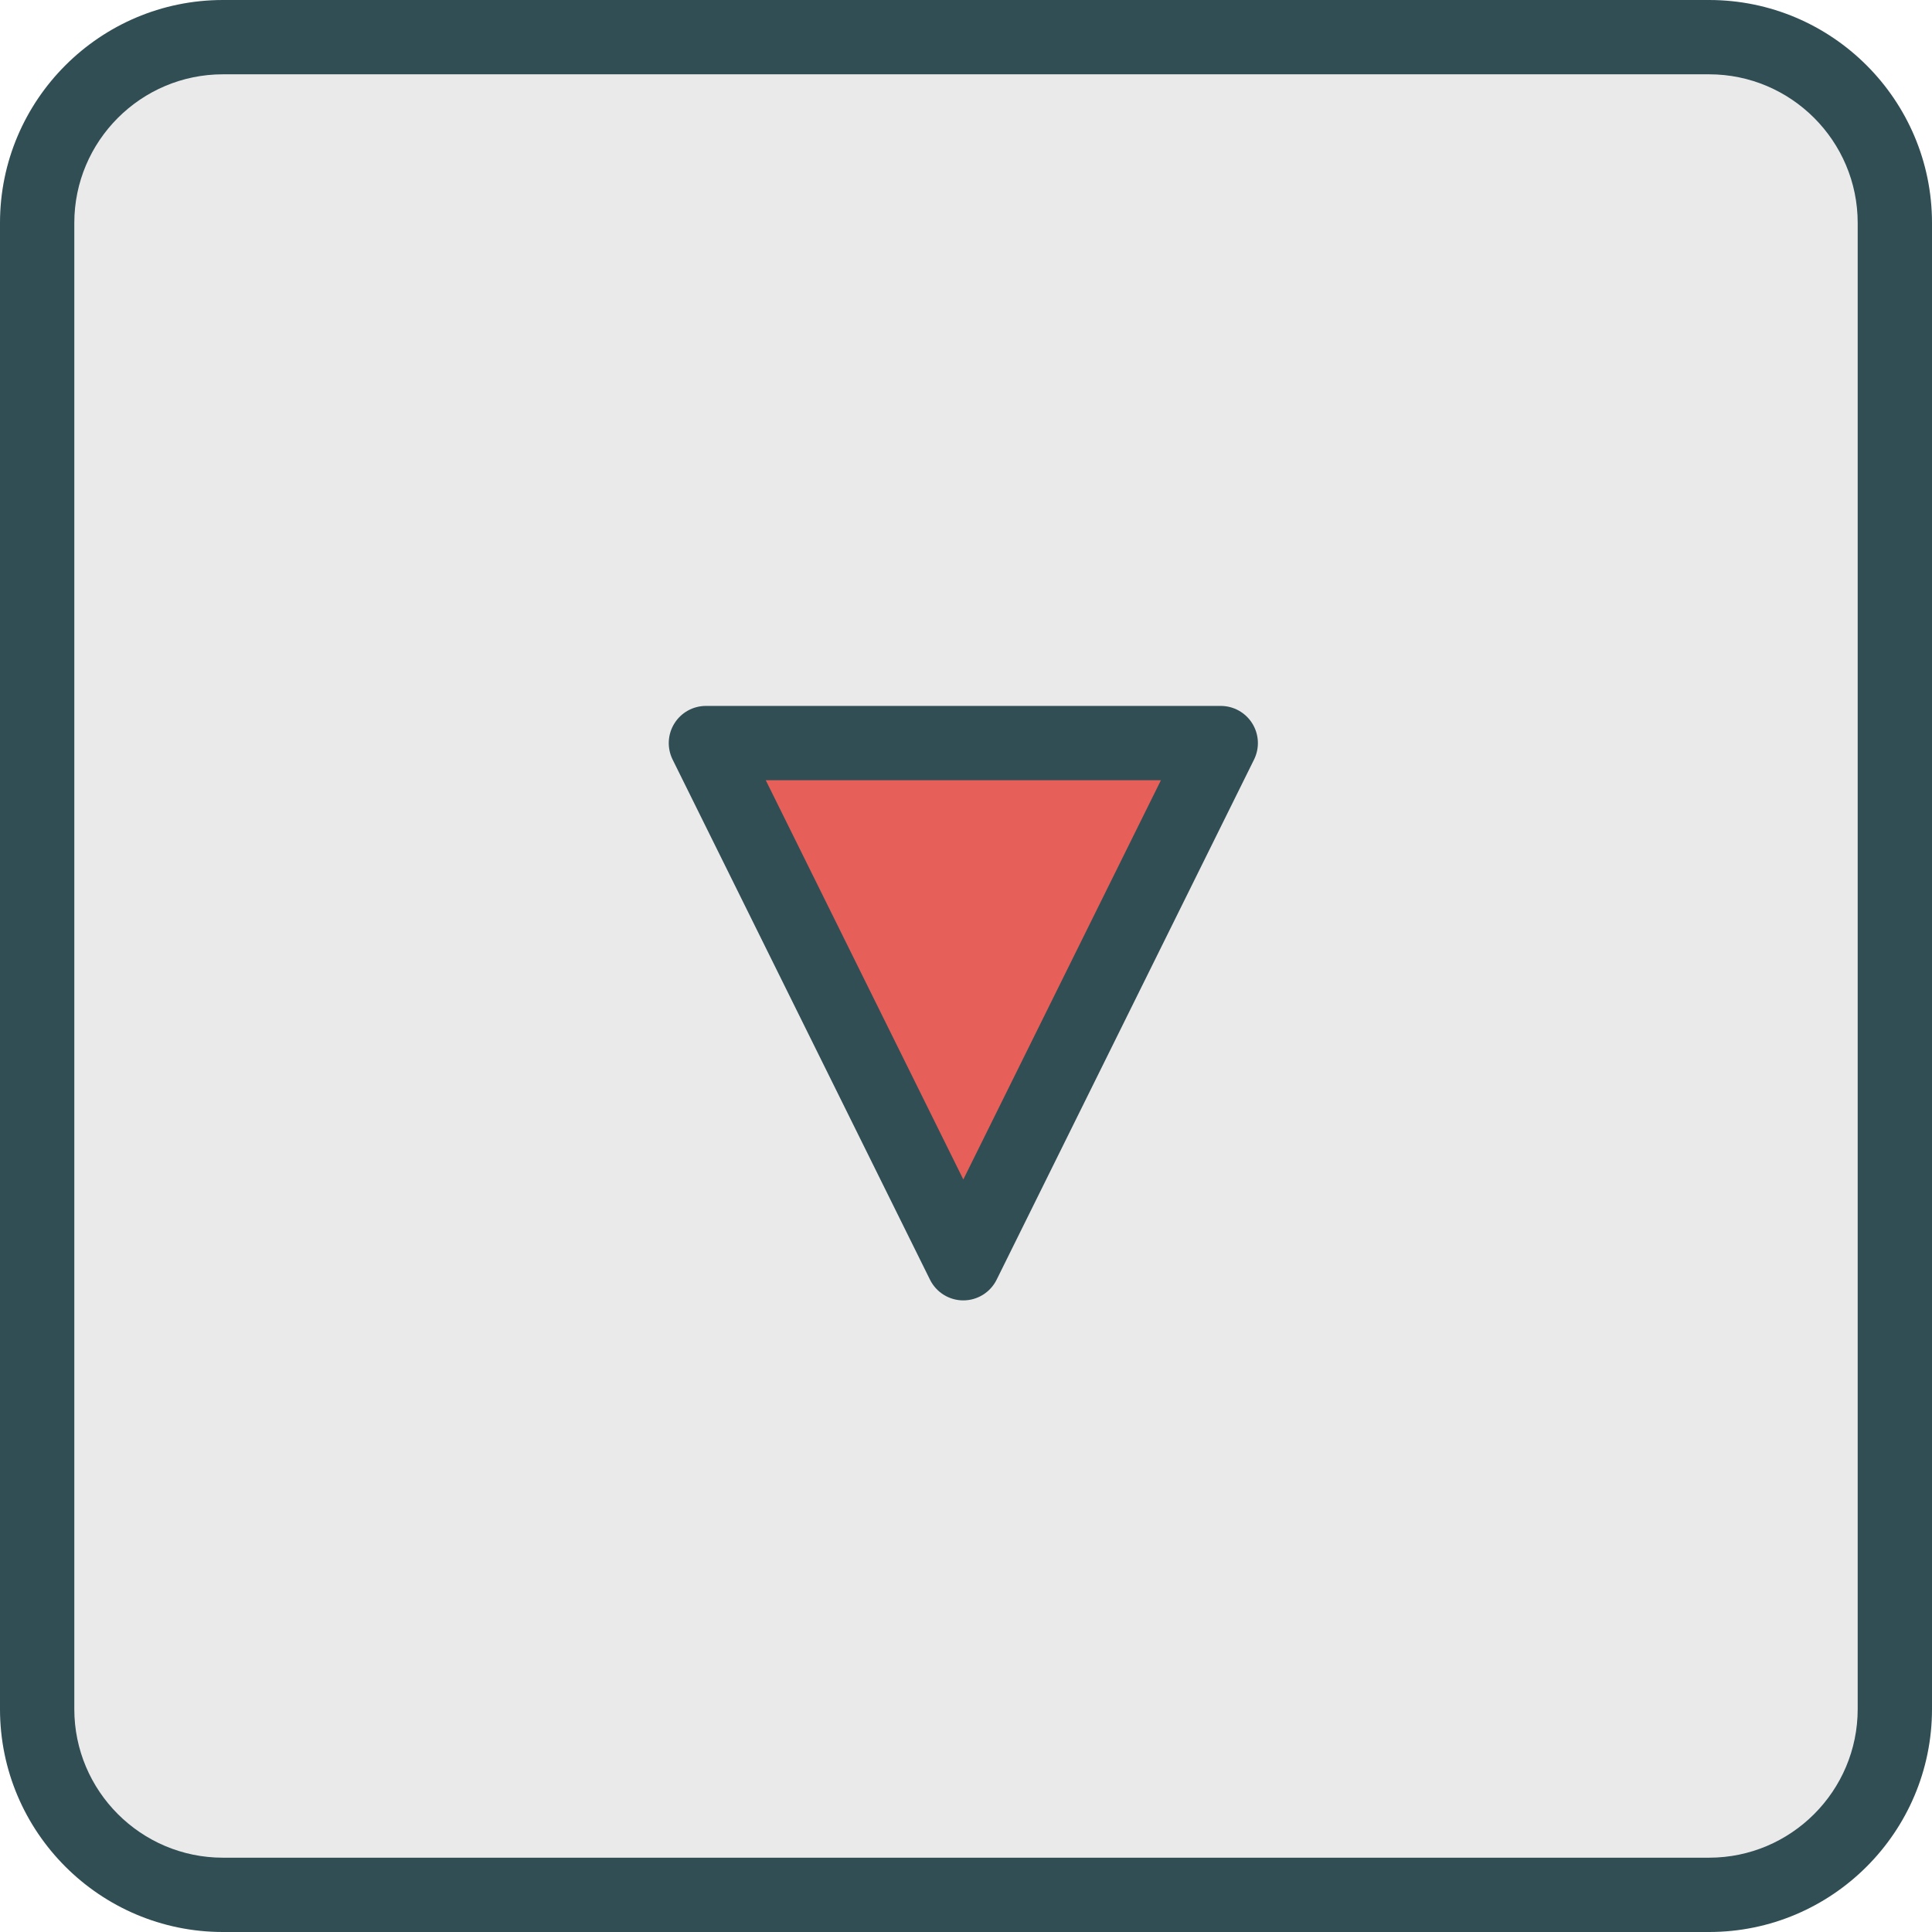 <?xml version="1.0" encoding="iso-8859-1"?>
<!-- Generator: Adobe Illustrator 19.0.0, SVG Export Plug-In . SVG Version: 6.00 Build 0)  -->
<svg version="1.1" id="Layer_1" xmlns="http://www.w3.org/2000/svg" xmlns:xlink="http://www.w3.org/1999/xlink" x="0px" y="0px"
	 viewBox="0 0 512 512" style="enable-background:new 0 0 512 512;" xml:space="preserve">
<path style="fill:#314E55;" d="M452.923,0H59.077C26.5,0,0,26.5,0,59.077v393.846C0,485.5,26.5,512,59.077,512h393.846
	C485.5,512,512,485.5,512,452.923V59.077C512,26.5,485.5,0,452.923,0z"/>
<path style="fill:#EAEAEA;" d="M492.308,452.923c0,21.716-17.663,39.385-39.385,39.385H59.077
	c-21.721,0-39.385-17.668-39.385-39.385V59.077c0-21.716,17.664-39.385,39.385-39.385h393.846c21.721,0,39.385,17.668,39.385,39.385
	V452.923z"/>
<path style="fill:#314E55;" d="M323.51,187.077H187.077c-3.404,0-6.567,1.759-8.365,4.654c-1.798,2.889-1.971,6.505-0.462,9.558
	l68.211,137.846c1.663,3.356,5.087,5.481,8.827,5.481s7.164-2.125,8.827-5.481l68.221-137.846c1.51-3.048,1.337-6.663-0.462-9.558
	C330.077,188.836,326.913,187.077,323.51,187.077z"/>
<polygon style="fill:#E65F58;" points="255.288,312.572 202.933,206.769 307.654,206.769 "/>
<g>
</g>
<g>
</g>
<g>
</g>
<g>
</g>
<g>
</g>
<g>
</g>
<g>
</g>
<g>
</g>
<g>
</g>
<g>
</g>
<g>
</g>
<g>
</g>
<g>
</g>
<g>
</g>
<g>
</g>
</svg>
